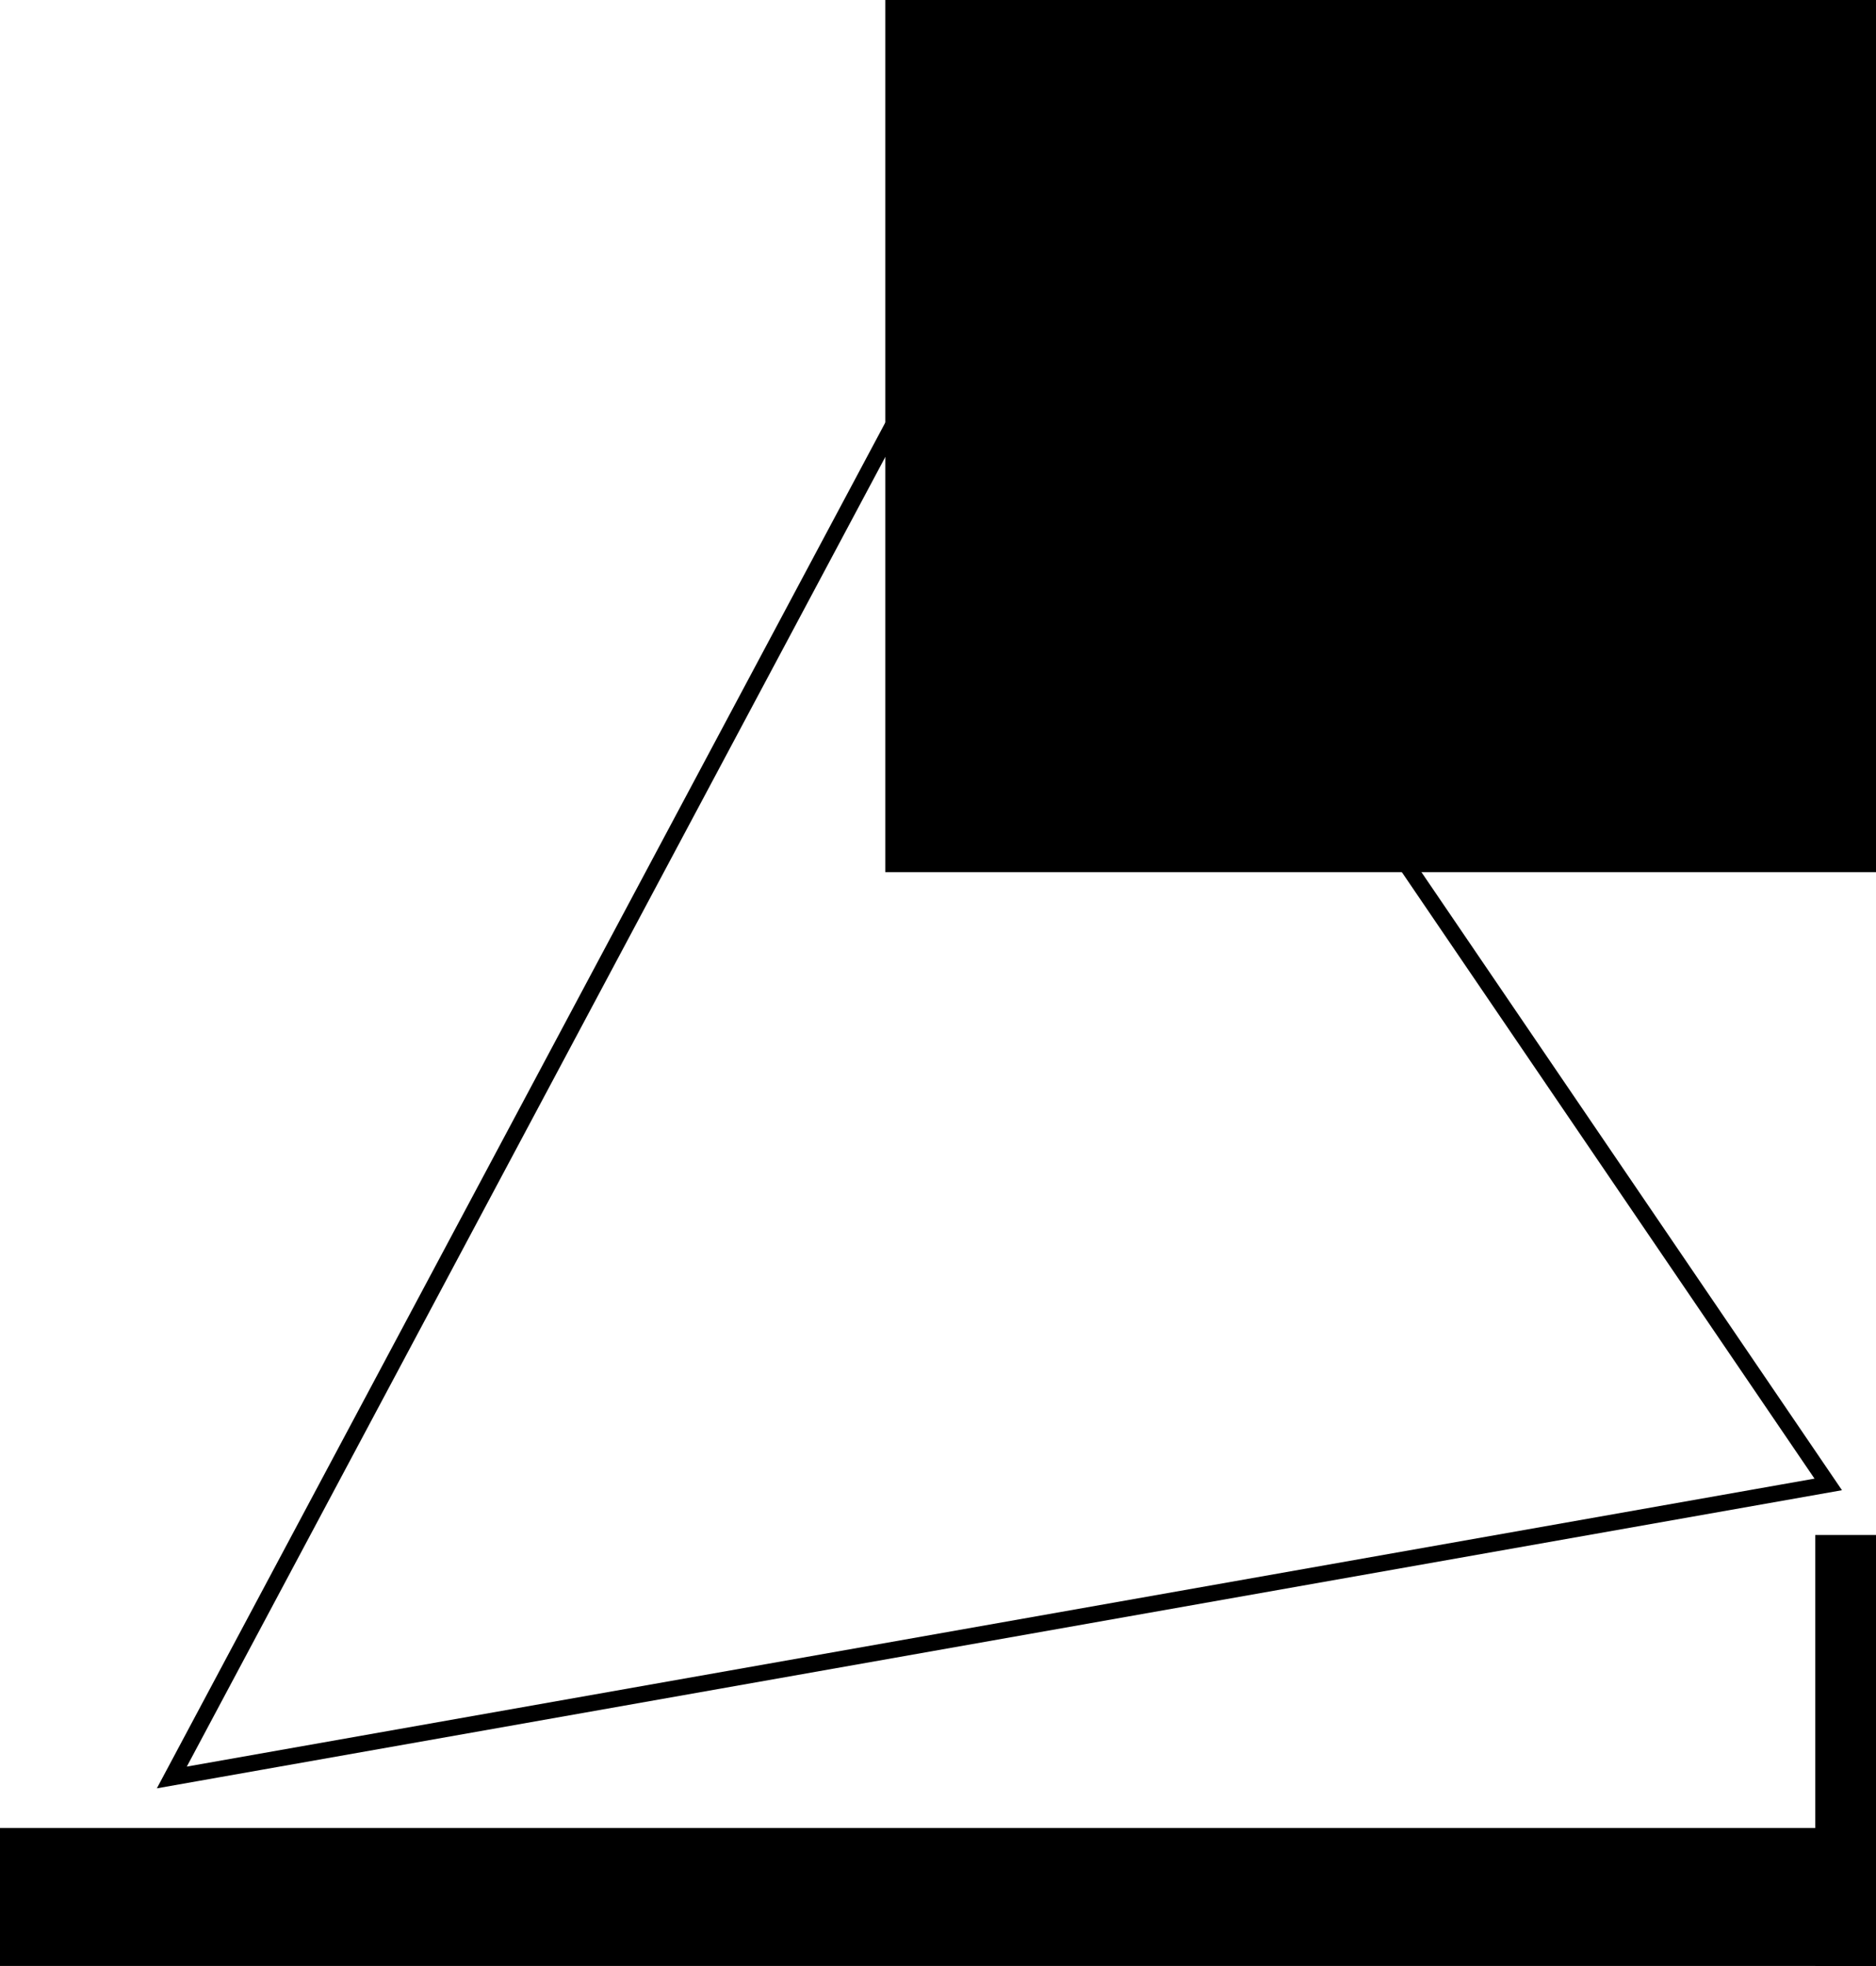 <?xml version="1.0" encoding="UTF-8" standalone="no"?>
<!-- Created with Inkscape (http://www.inkscape.org/) -->

<svg
   xmlns:dc="http://purl.org/dc/elements/1.1/"
   xmlns:cc="http://creativecommons.org/ns#"
   xmlns:rdf="http://www.w3.org/1999/02/22-rdf-syntax-ns#"
   xmlns:svg="http://www.w3.org/2000/svg"
   xmlns="http://www.w3.org/2000/svg"
   xmlns:sodipodi="http://sodipodi.sourceforge.net/DTD/sodipodi-0.dtd"
   xmlns:inkscape="http://www.inkscape.org/namespaces/inkscape"
   width="115.805"
   height="121.36"
   id="svg2"
   version="1.1"
   inkscape:version="0.48.0 r9654"
   sodipodi:docname="vertices_ordering.svg">
  <defs
     id="defs4" />
  <sodipodi:namedview
     id="base"
     pagecolor="#ffffff"
     bordercolor="#666666"
     borderopacity="1.0"
     inkscape:pageopacity="0.0"
     inkscape:pageshadow="2"
     inkscape:zoom="2.7890732"
     inkscape:cx="57.272341"
     inkscape:cy="67.399673"
     inkscape:document-units="px"
     inkscape:current-layer="layer1"
     showgrid="false"
     fit-margin-top="0"
     fit-margin-left="0"
     fit-margin-right="0"
     fit-margin-bottom="0"
     inkscape:window-width="1366"
     inkscape:window-height="706"
     inkscape:window-x="-8"
     inkscape:window-y="-8"
     inkscape:window-maximized="1" />
  <g
     inkscape:label="Layer 1"
     inkscape:groupmode="layer"
     id="layer1"
     transform="translate(-69.83,-41.866)">
    <path
       style="fill:none;stroke:#000000;stroke-width:1;stroke-linecap:butt;stroke-linejoin:miter;stroke-miterlimit:4;stroke-opacity:1;stroke-dasharray:none"
       d="M 130.776,57.207 80.437,151.591 182.687,133.501 z"
       id="path2985"
       inkscape:connector-curvature="0" />
    <flowRoot
       xml:space="preserve"
       id="flowRoot2989"
       style="font-size:12.868px;font-style:normal;font-variant:normal;font-weight:normal;font-stretch:normal;text-align:start;line-height:125%;letter-spacing:0px;word-spacing:0px;writing-mode:lr-tb;text-anchor:start;fill:#000000;fill-opacity:1;stroke:none;font-family:Sans;-inkscape-font-specification:Sans"
       transform="matrix(0.777,0,0,0.777,34.032,-16.532)"><flowRegion
         id="flowRegion2991"><rect
           id="rect2993"
           width="231.778"
           height="103.237"
           x="45.546"
           y="220.392"
           style="font-size:12.868px;font-style:normal;font-variant:normal;font-weight:normal;font-stretch:normal;text-align:start;line-height:125%;writing-mode:lr-tb;text-anchor:start;font-family:Sans;-inkscape-font-specification:Sans" /></flowRegion><flowPara
         id="flowPara2995">0</flowPara></flowRoot>    <flowRoot
       xml:space="preserve"
       id="flowRoot2997"
       style="font-size:12.868px;font-style:normal;font-variant:normal;font-weight:normal;font-stretch:normal;text-align:start;line-height:125%;letter-spacing:0px;word-spacing:0px;writing-mode:lr-tb;text-anchor:start;fill:#000000;fill-opacity:1;stroke:none;font-family:Sans;-inkscape-font-specification:Sans"
       transform="matrix(0.777,0,0,0.777,81.224,-23.611)"><flowRegion
         id="flowRegion2999"><rect
           id="rect3001"
           width="89.067"
           height="71.861"
           x="129.553"
           y="206.222"
           style="font-size:12.868px;font-style:normal;font-variant:normal;font-weight:normal;font-stretch:normal;text-align:start;line-height:125%;writing-mode:lr-tb;text-anchor:start;font-family:Sans;-inkscape-font-specification:Sans" /></flowRegion><flowPara
         id="flowPara3003">1</flowPara></flowRoot>    <flowRoot
       xml:space="preserve"
       id="flowRoot3005"
       style="font-size:12.868px;font-style:normal;font-variant:normal;font-weight:normal;font-stretch:normal;text-align:start;line-height:125%;letter-spacing:0px;word-spacing:0px;writing-mode:lr-tb;text-anchor:start;fill:#000000;fill-opacity:1;stroke:none;font-family:Sans;-inkscape-font-specification:Sans"
       transform="matrix(0.777,0,0,0.777,87.516,-189.57)"><flowRegion
         id="flowRegion3007"><rect
           id="rect3009"
           width="143.722"
           height="70.849"
           x="47.57"
           y="296.302"
           style="font-size:12.868px;font-style:normal;font-variant:normal;font-weight:normal;font-stretch:normal;text-align:start;line-height:125%;writing-mode:lr-tb;text-anchor:start;font-family:Sans;-inkscape-font-specification:Sans" /></flowRegion><flowPara
         id="flowPara3011">2</flowPara></flowRoot>  </g>
</svg>
